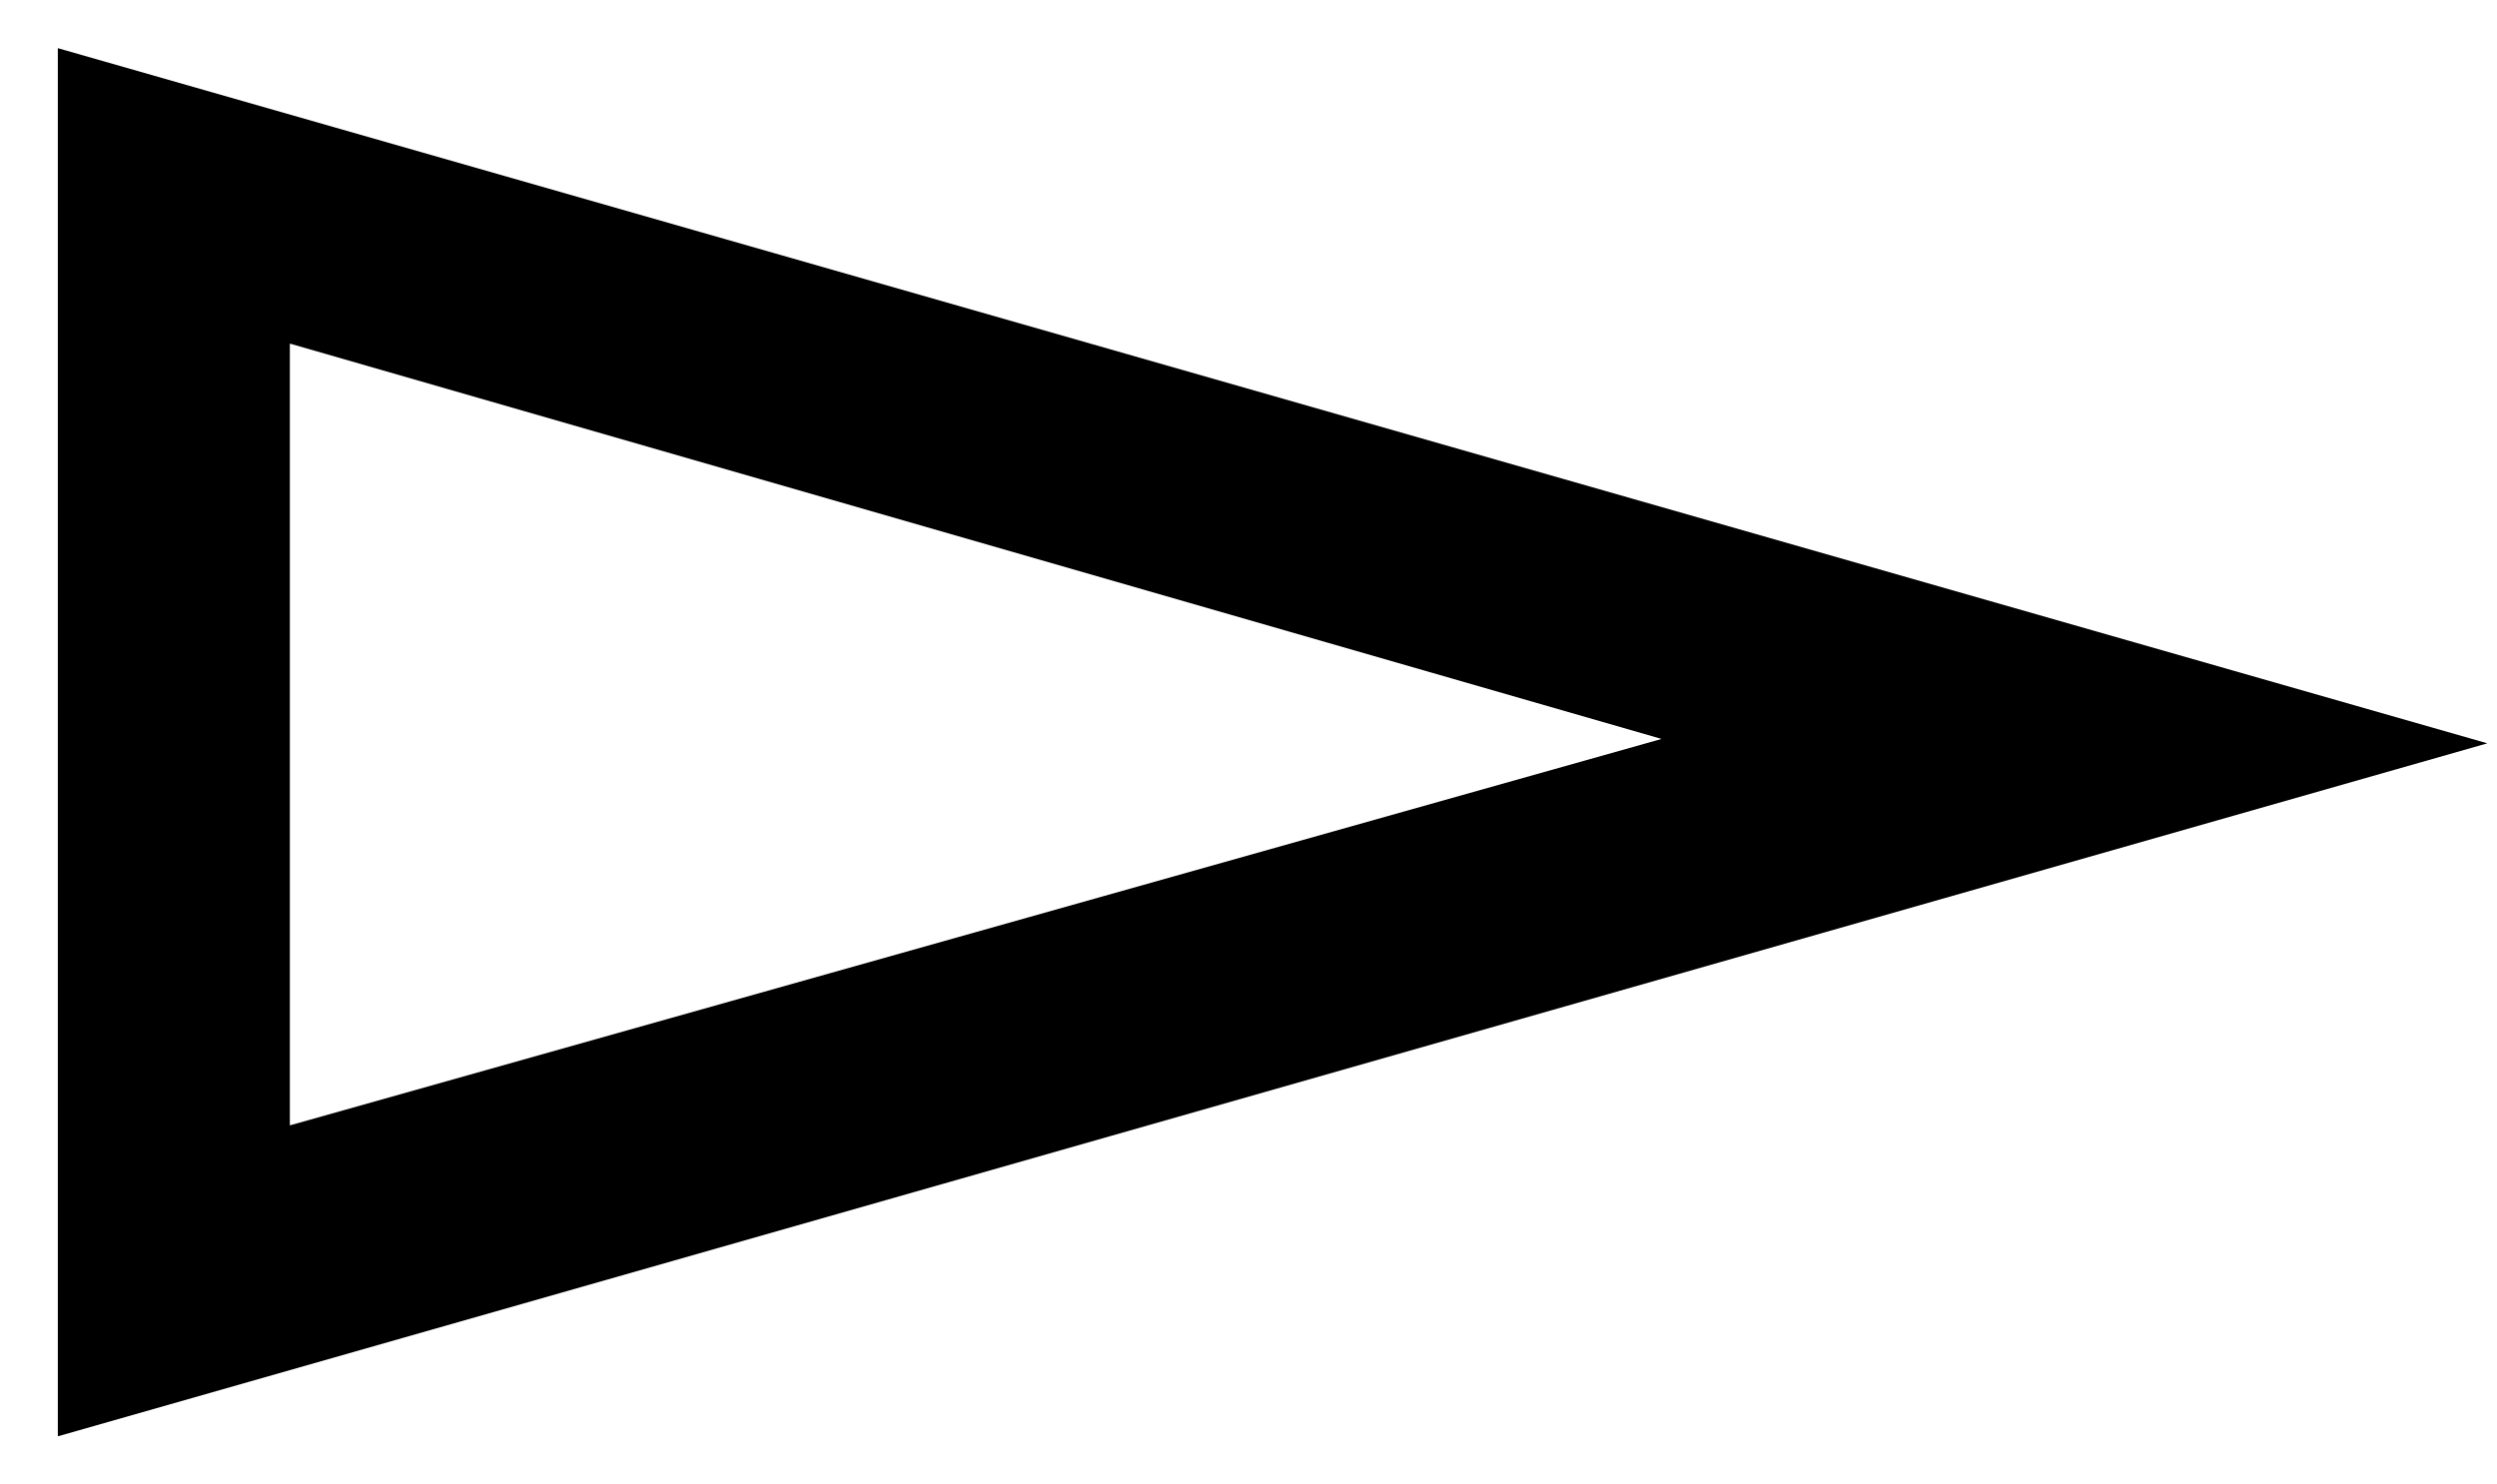 <svg width="37" height="22" viewBox="0 0 37 22" fill="none" xmlns="http://www.w3.org/2000/svg">
<path fill-rule="evenodd" clip-rule="evenodd" d="M0.857 0.714L36.857 11.016L0.857 21.286V0.714ZM4.295 5.092V16.678L24.621 10.951L4.295 5.092Z" fill="black"/>
</svg>
